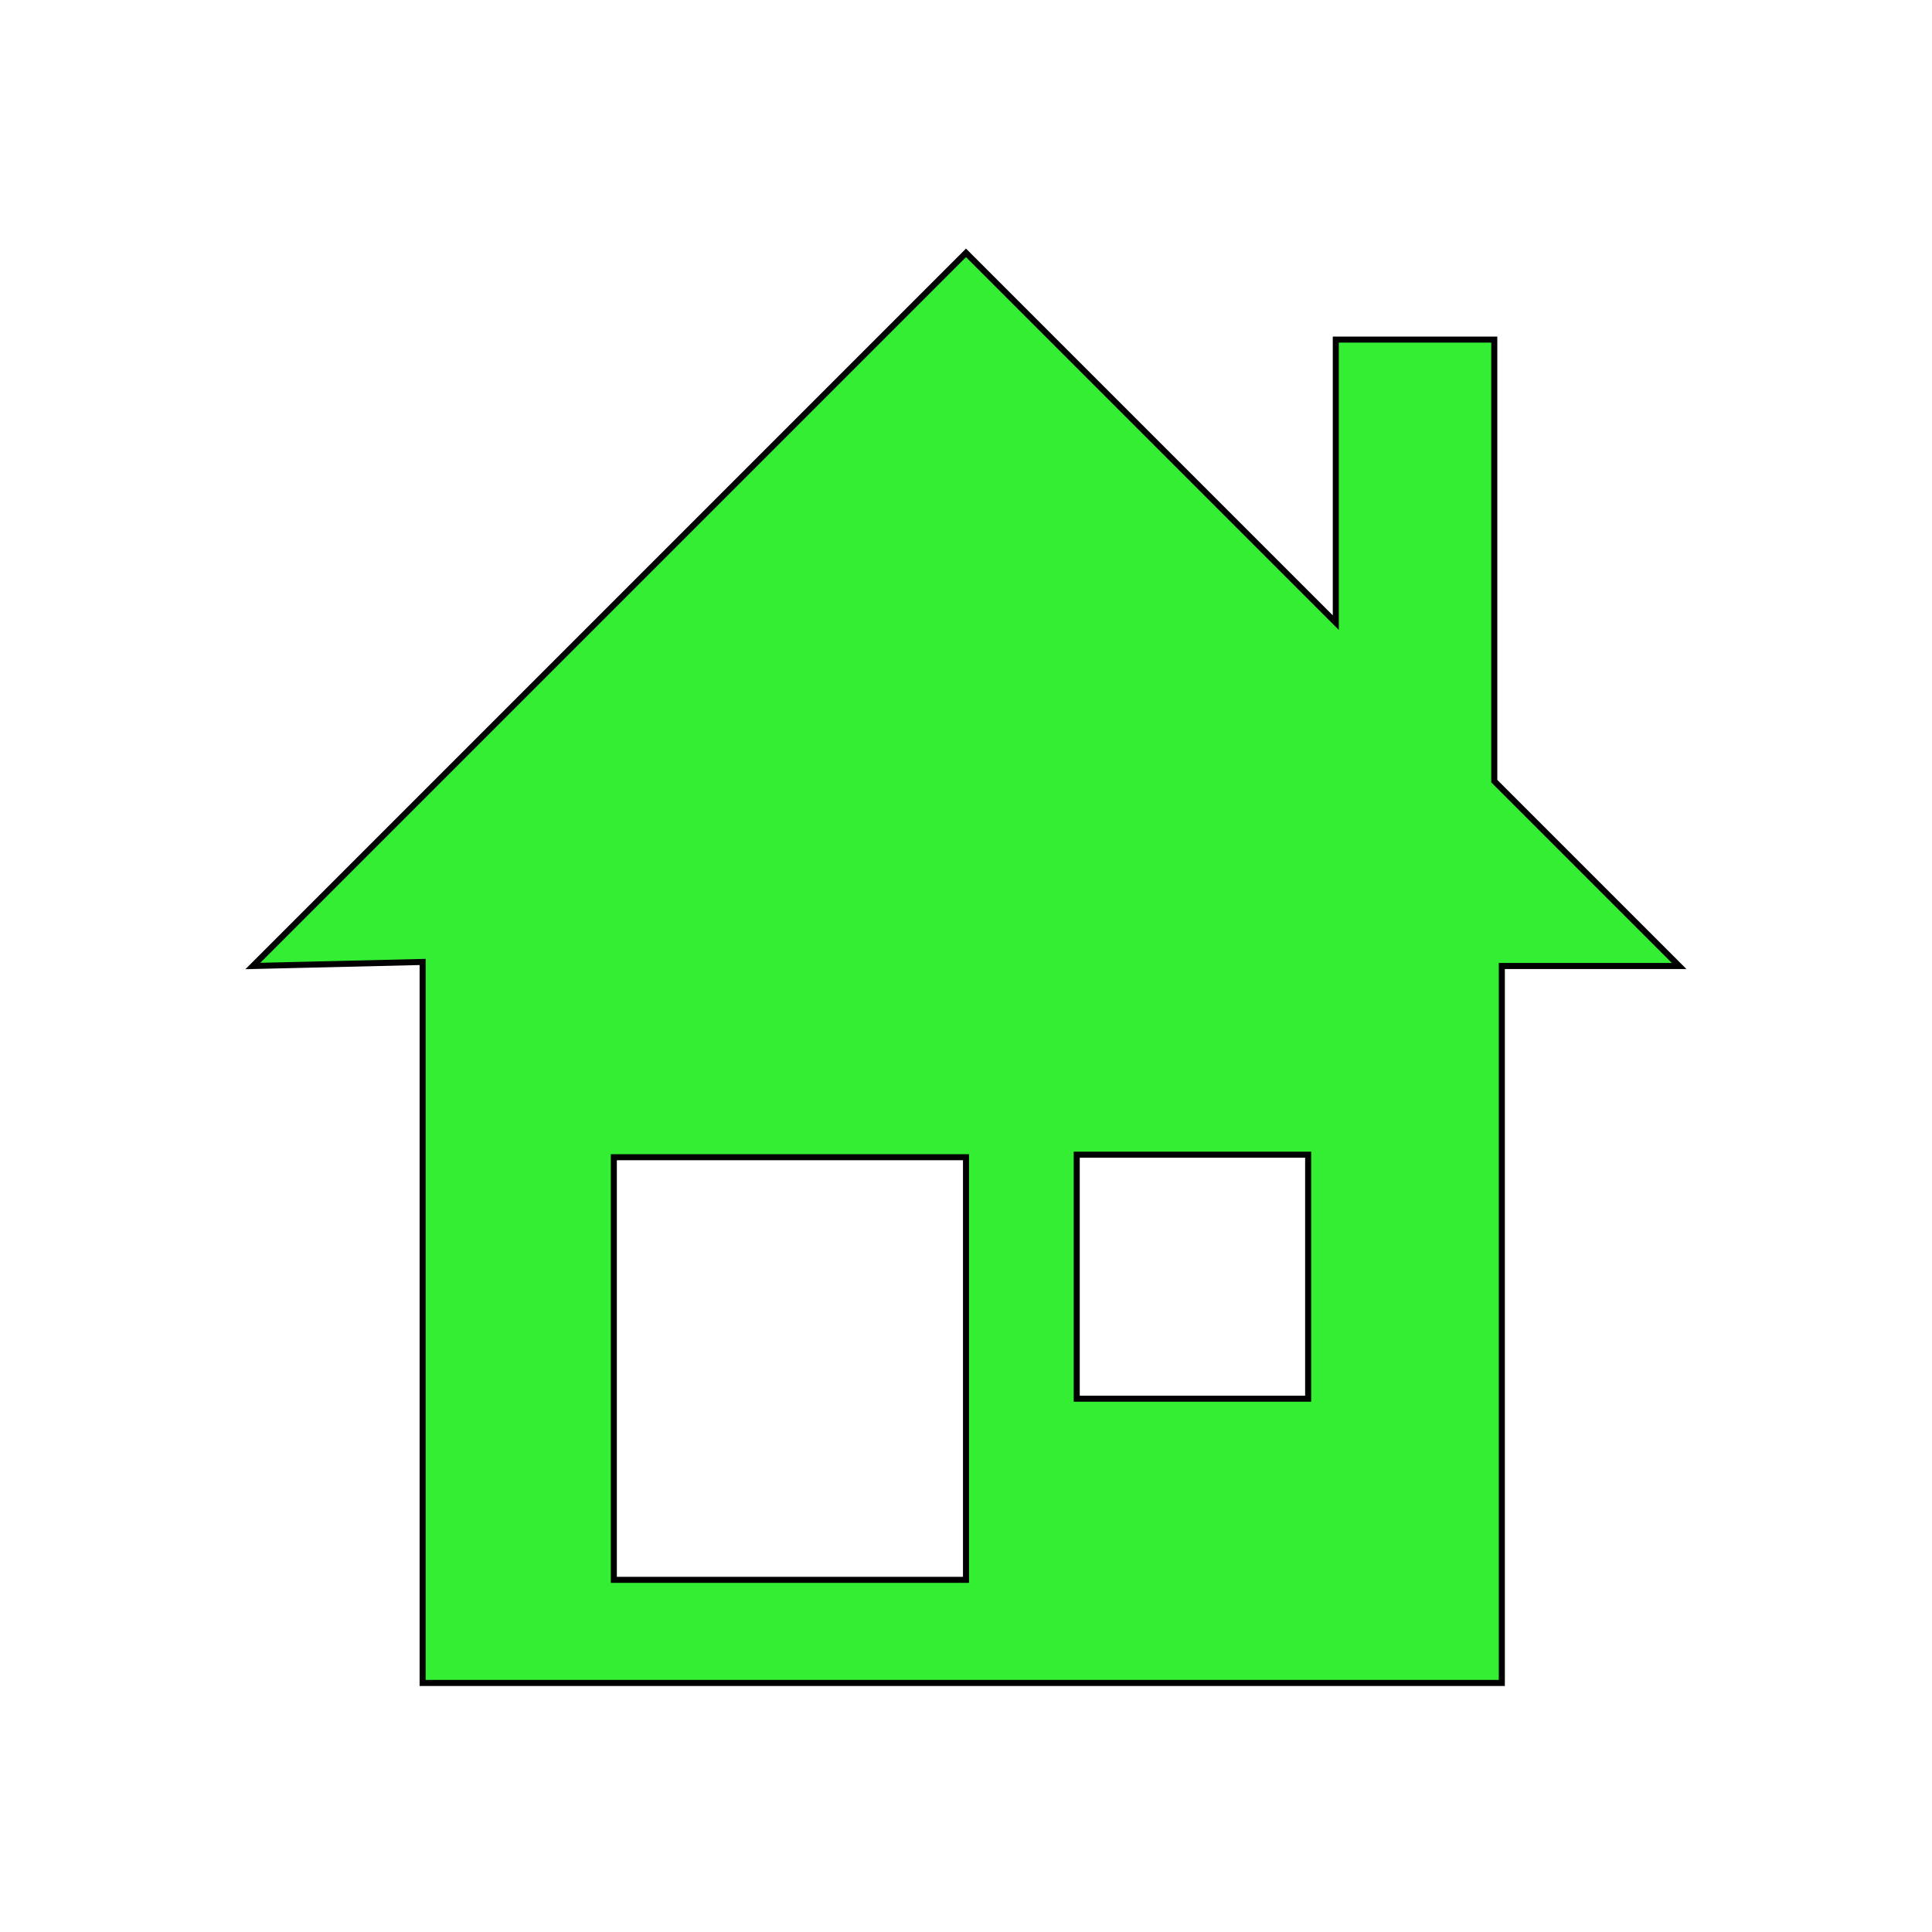 <?xml version="1.0" standalone="no"?>
<!DOCTYPE svg PUBLIC "-//W3C//DTD SVG 1.1//EN" "http://www.w3.org/Graphics/SVG/1.1/DTD/svg11.dtd">
<svg viewBox = "0 0 32 32" version = "1.1">
    <path id = "s3" d = "
    M27.812,16l-3.062-3.062V5.625h-2.625v4.688L16,4.188L4.188,16L7,15.933v11.942h17.875V16H27.812zM16,26.167h-5.833v-7H16V26.167zM21.667,23.167h-3.833v-4.042h3.833V23.167z
" fill = "#33ee33" stroke = "black" stroke-width = "0.1"/>
</svg>
